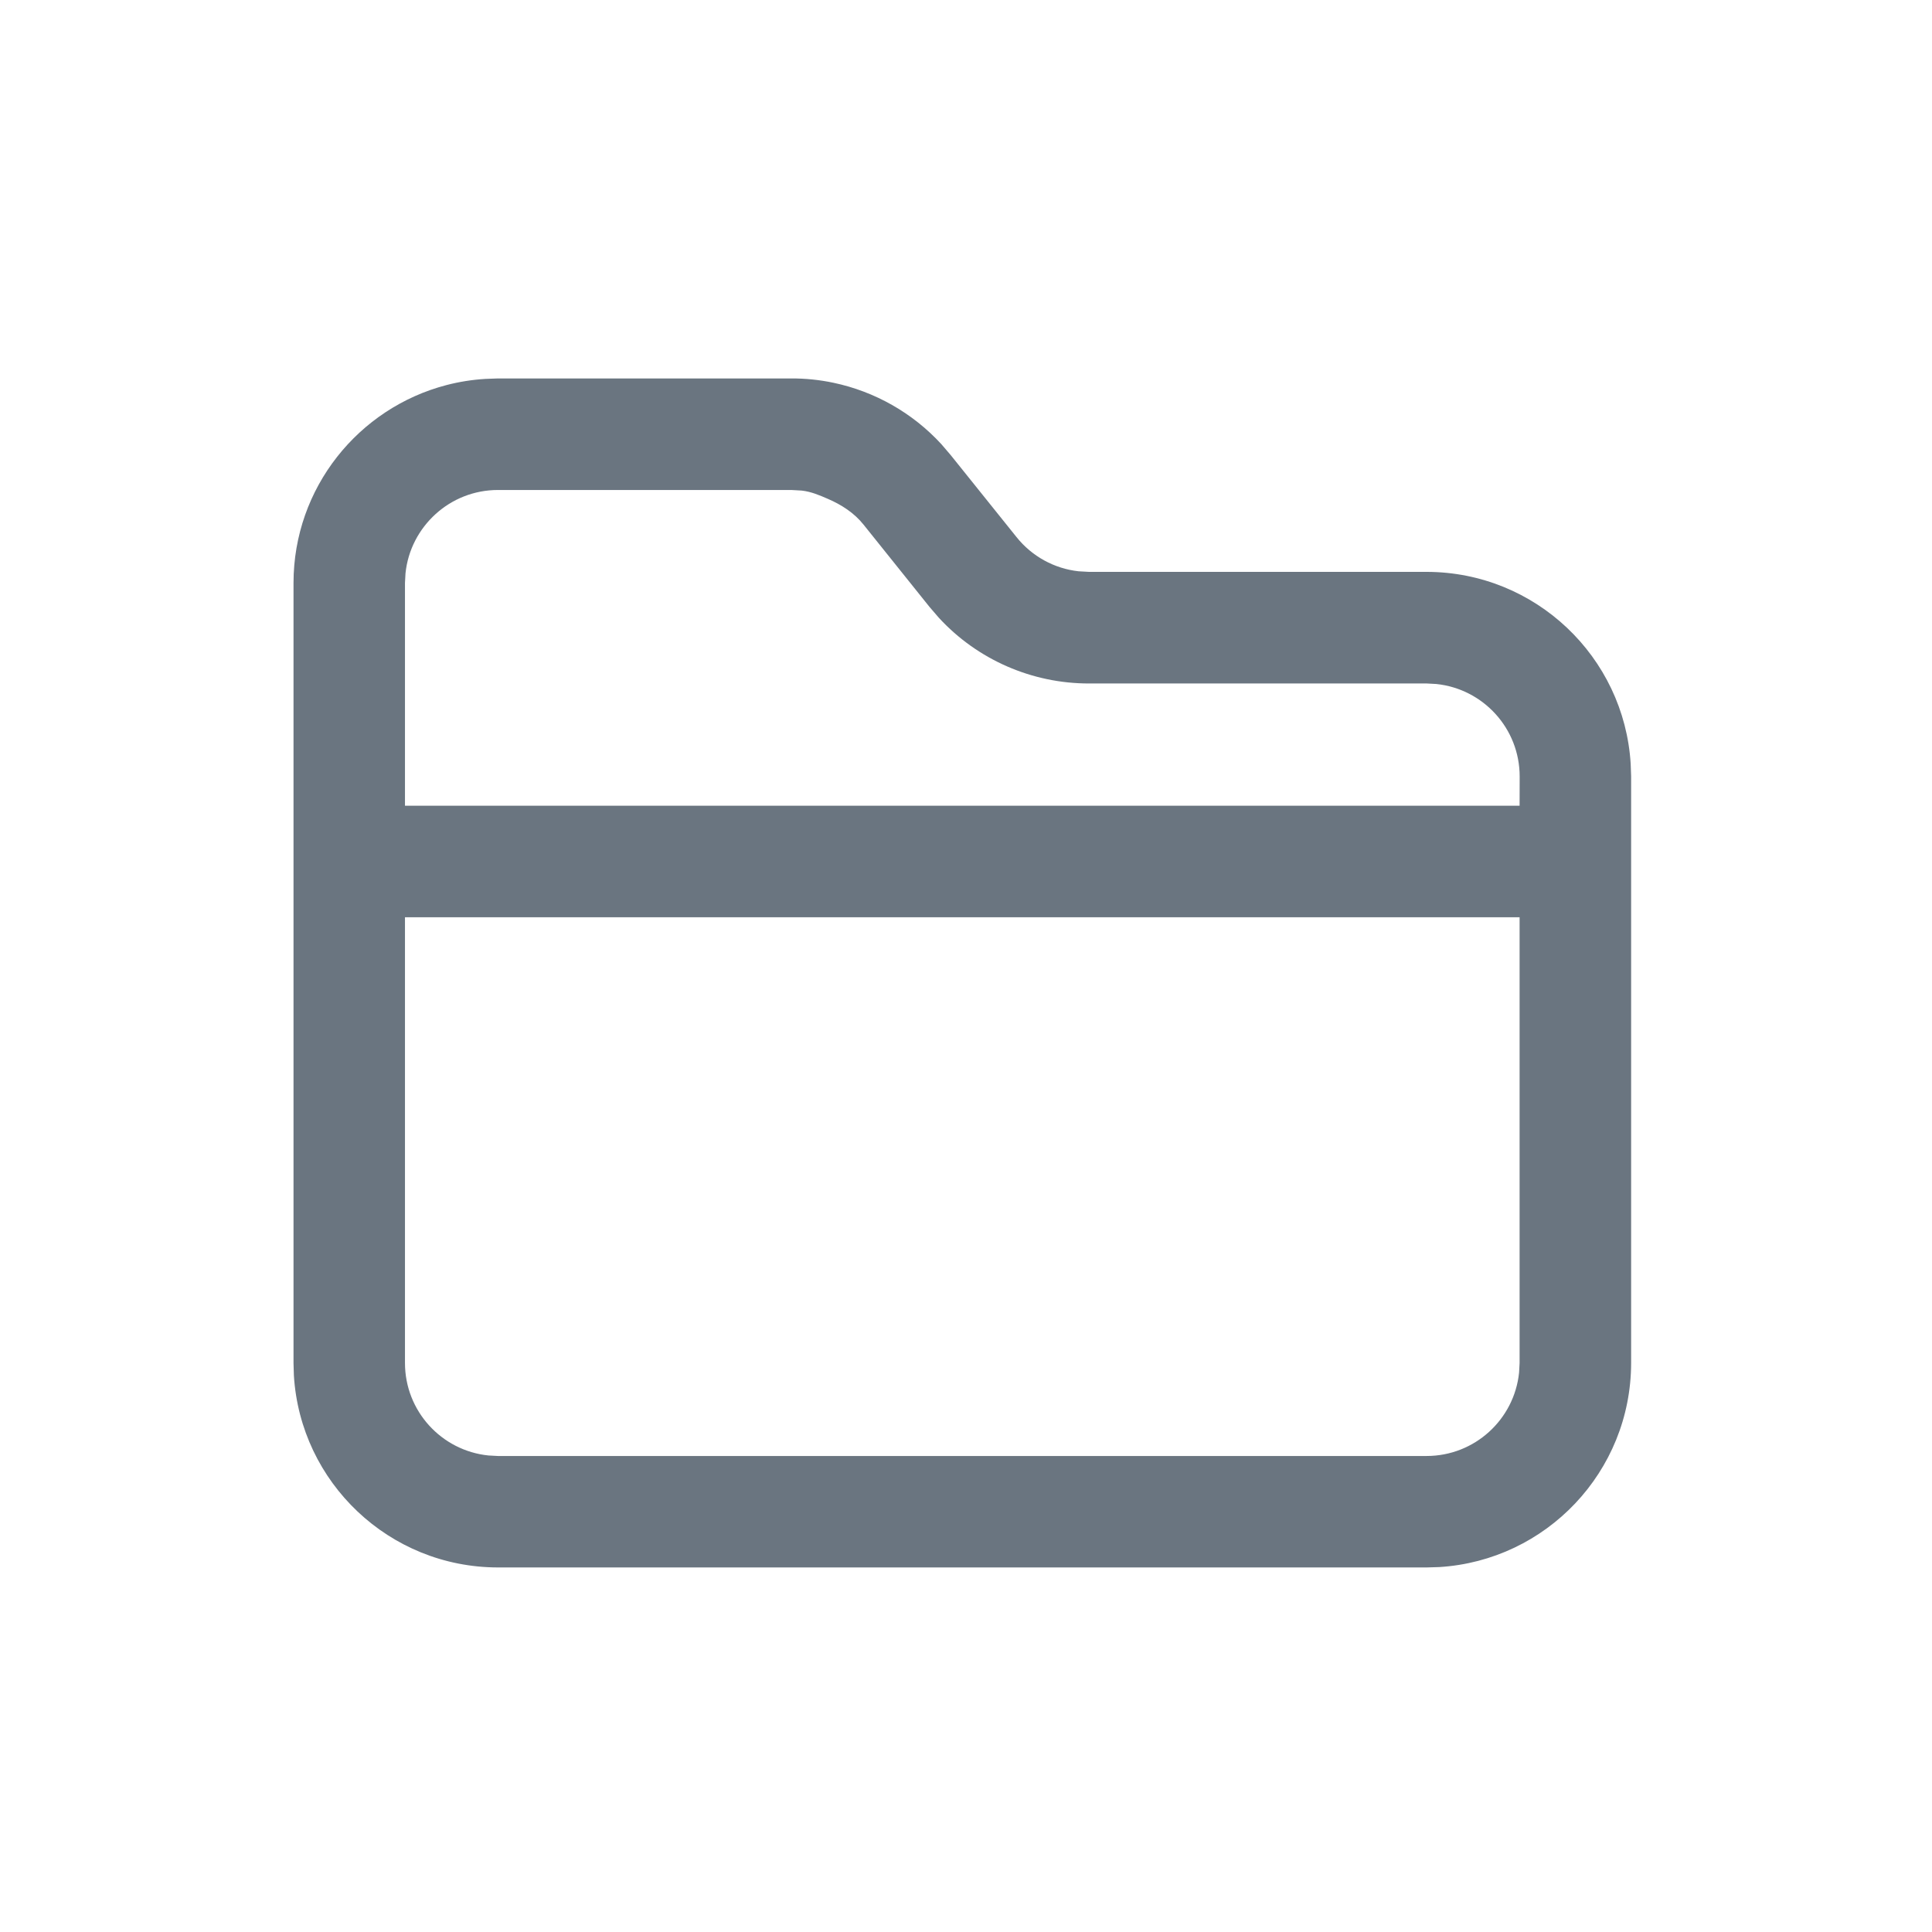 <?xml version="1.0" encoding="utf-8"?>
<!-- Generator: Adobe Illustrator 25.2.1, SVG Export Plug-In . SVG Version: 6.00 Build 0)  -->
<svg version="1.1" id="Warstwa_1" xmlns="http://www.w3.org/2000/svg" xmlns:xlink="http://www.w3.org/1999/xlink" x="0px" y="0px"
	 viewBox="0 0 26 26" style="enable-background:new 0 0 26 26;" xml:space="preserve">
<style type="text/css">
	.st0{fill:#6A7580;}
</style>
<g>
	<path class="st0" d="M21.945,10.279c-0.088-1.44-1.283-2.581-2.745-2.583h-4.545l-0.141-0.008
		c-0.326-0.036-0.627-0.201-0.834-0.46L12.793,6.123l-0.125-0.146c-0.388-0.422-0.897-0.709-1.452-0.826
		c-0.185-0.039-0.375-0.059-0.568-0.058H6.7L6.533,5.099c-0.18,0.011-0.355,0.039-0.524,0.083
		C4.825,5.49,3.951,6.565,3.95,7.844v4.5v6l0.005,0.167c0.088,1.44,1.283,2.581,2.745,2.583h12.5l0.168-0.005
		c1.44-0.088,2.581-1.283,2.583-2.745v-6v-1.897L21.945,10.279z M5.457,7.716c0.032-0.315,0.182-0.595,0.404-0.797
		c0.222-0.202,0.517-0.325,0.841-0.325h3.947l0.141,0.008c0.124,0.014,0.238,0.062,0.35,0.111
		c0.183,0.079,0.353,0.187,0.481,0.347l0.889,1.109l0.125,0.145c0.517,0.562,1.252,0.886,2.025,0.884h4.541
		l0.128,0.007c0.63,0.065,1.122,0.597,1.122,1.245L20.45,10.843H5.45V7.844L5.457,7.716z M20.45,18.344
		l-0.007,0.128c-0.065,0.63-0.597,1.122-1.245,1.122H6.7l-0.128-0.007c-0.63-0.065-1.122-0.597-1.122-1.245
		v-5.998h15V18.344z"/>
</g>
</svg>

